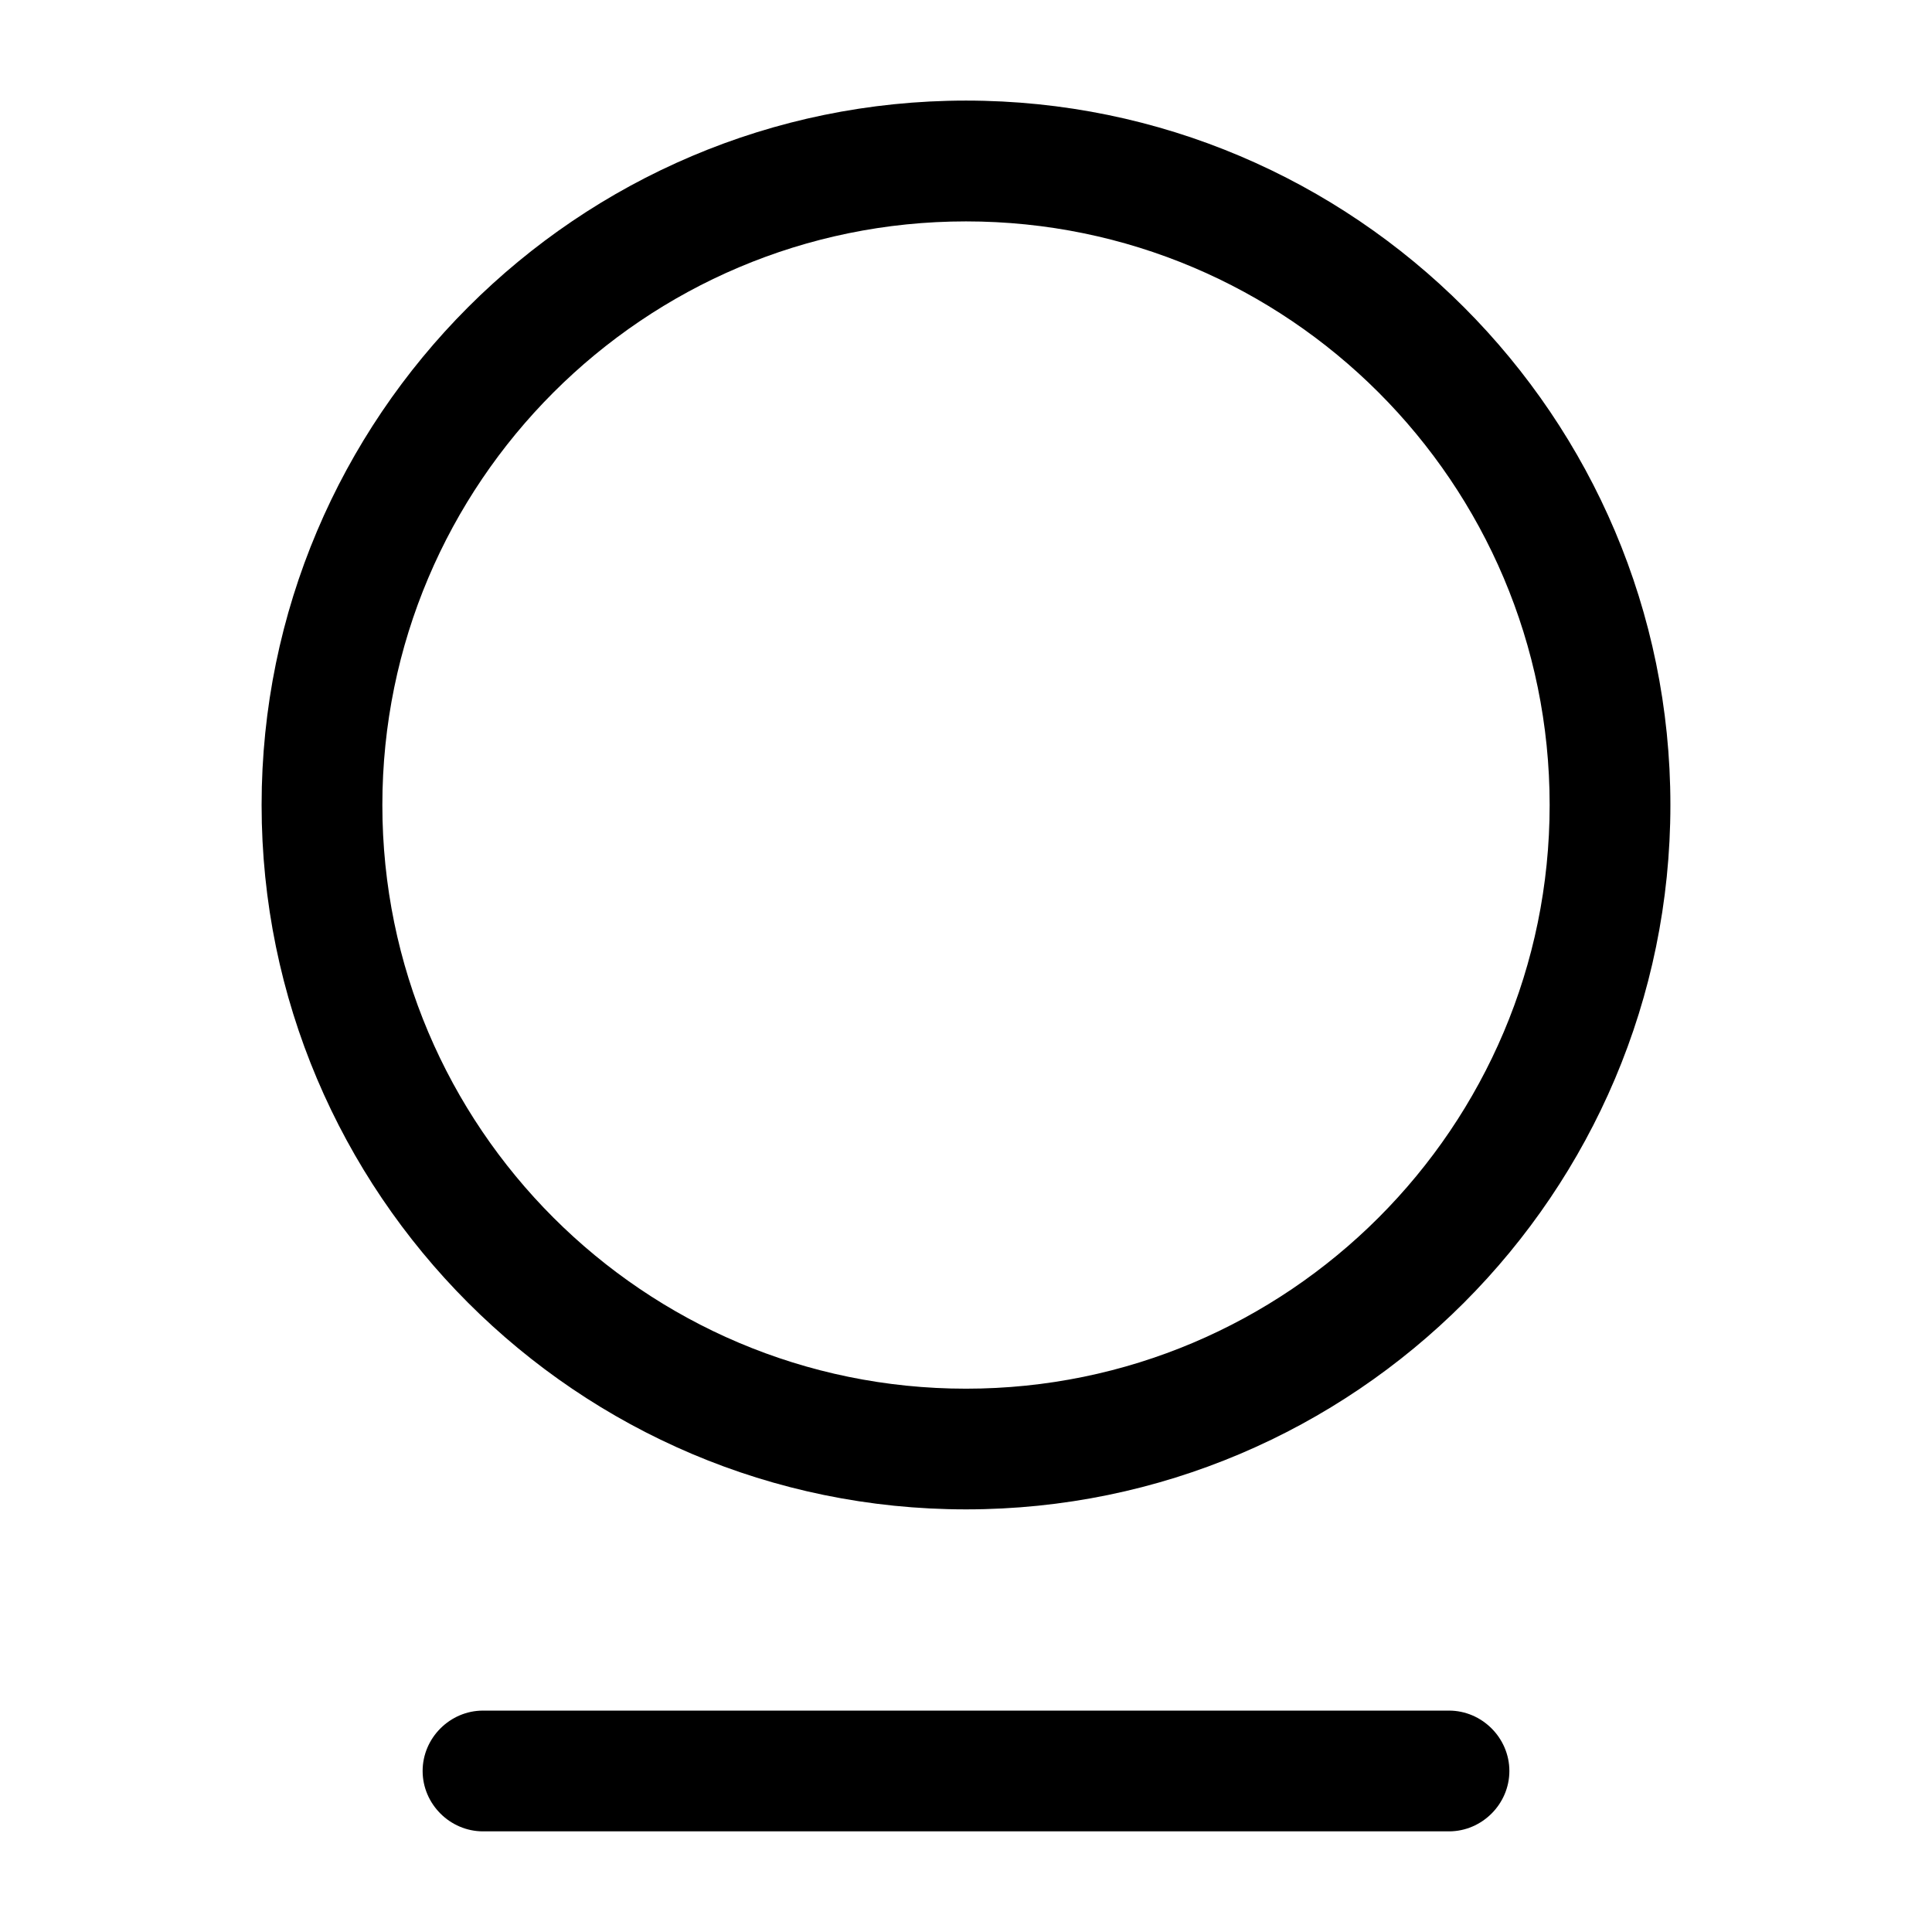 <!-- Generated by IcoMoon.io -->
<svg version="1.1" xmlns="http://www.w3.org/2000/svg" width="32" height="32" viewBox="0 0 32 32">
<title>mirror</title>
<path d="M16 25c-6.44 0-11.667-5.24-11.667-11.667s5.227-11.667 11.667-11.667c6.44 0 11.667 5.24 11.667 11.667s-5.227 11.667-11.667 11.667zM16 3.667c-5.333 0-9.667 4.333-9.667 9.667s4.333 9.667 9.667 9.667c5.333 0 9.667-4.333 9.667-9.667s-4.333-9.667-9.667-9.667z"></path>
<path d="M24 30.333h-16c-0.547 0-1-0.453-1-1s0.453-1 1-1h16c0.547 0 1 0.453 1 1s-0.453 1-1 1z"></path>
</svg>
